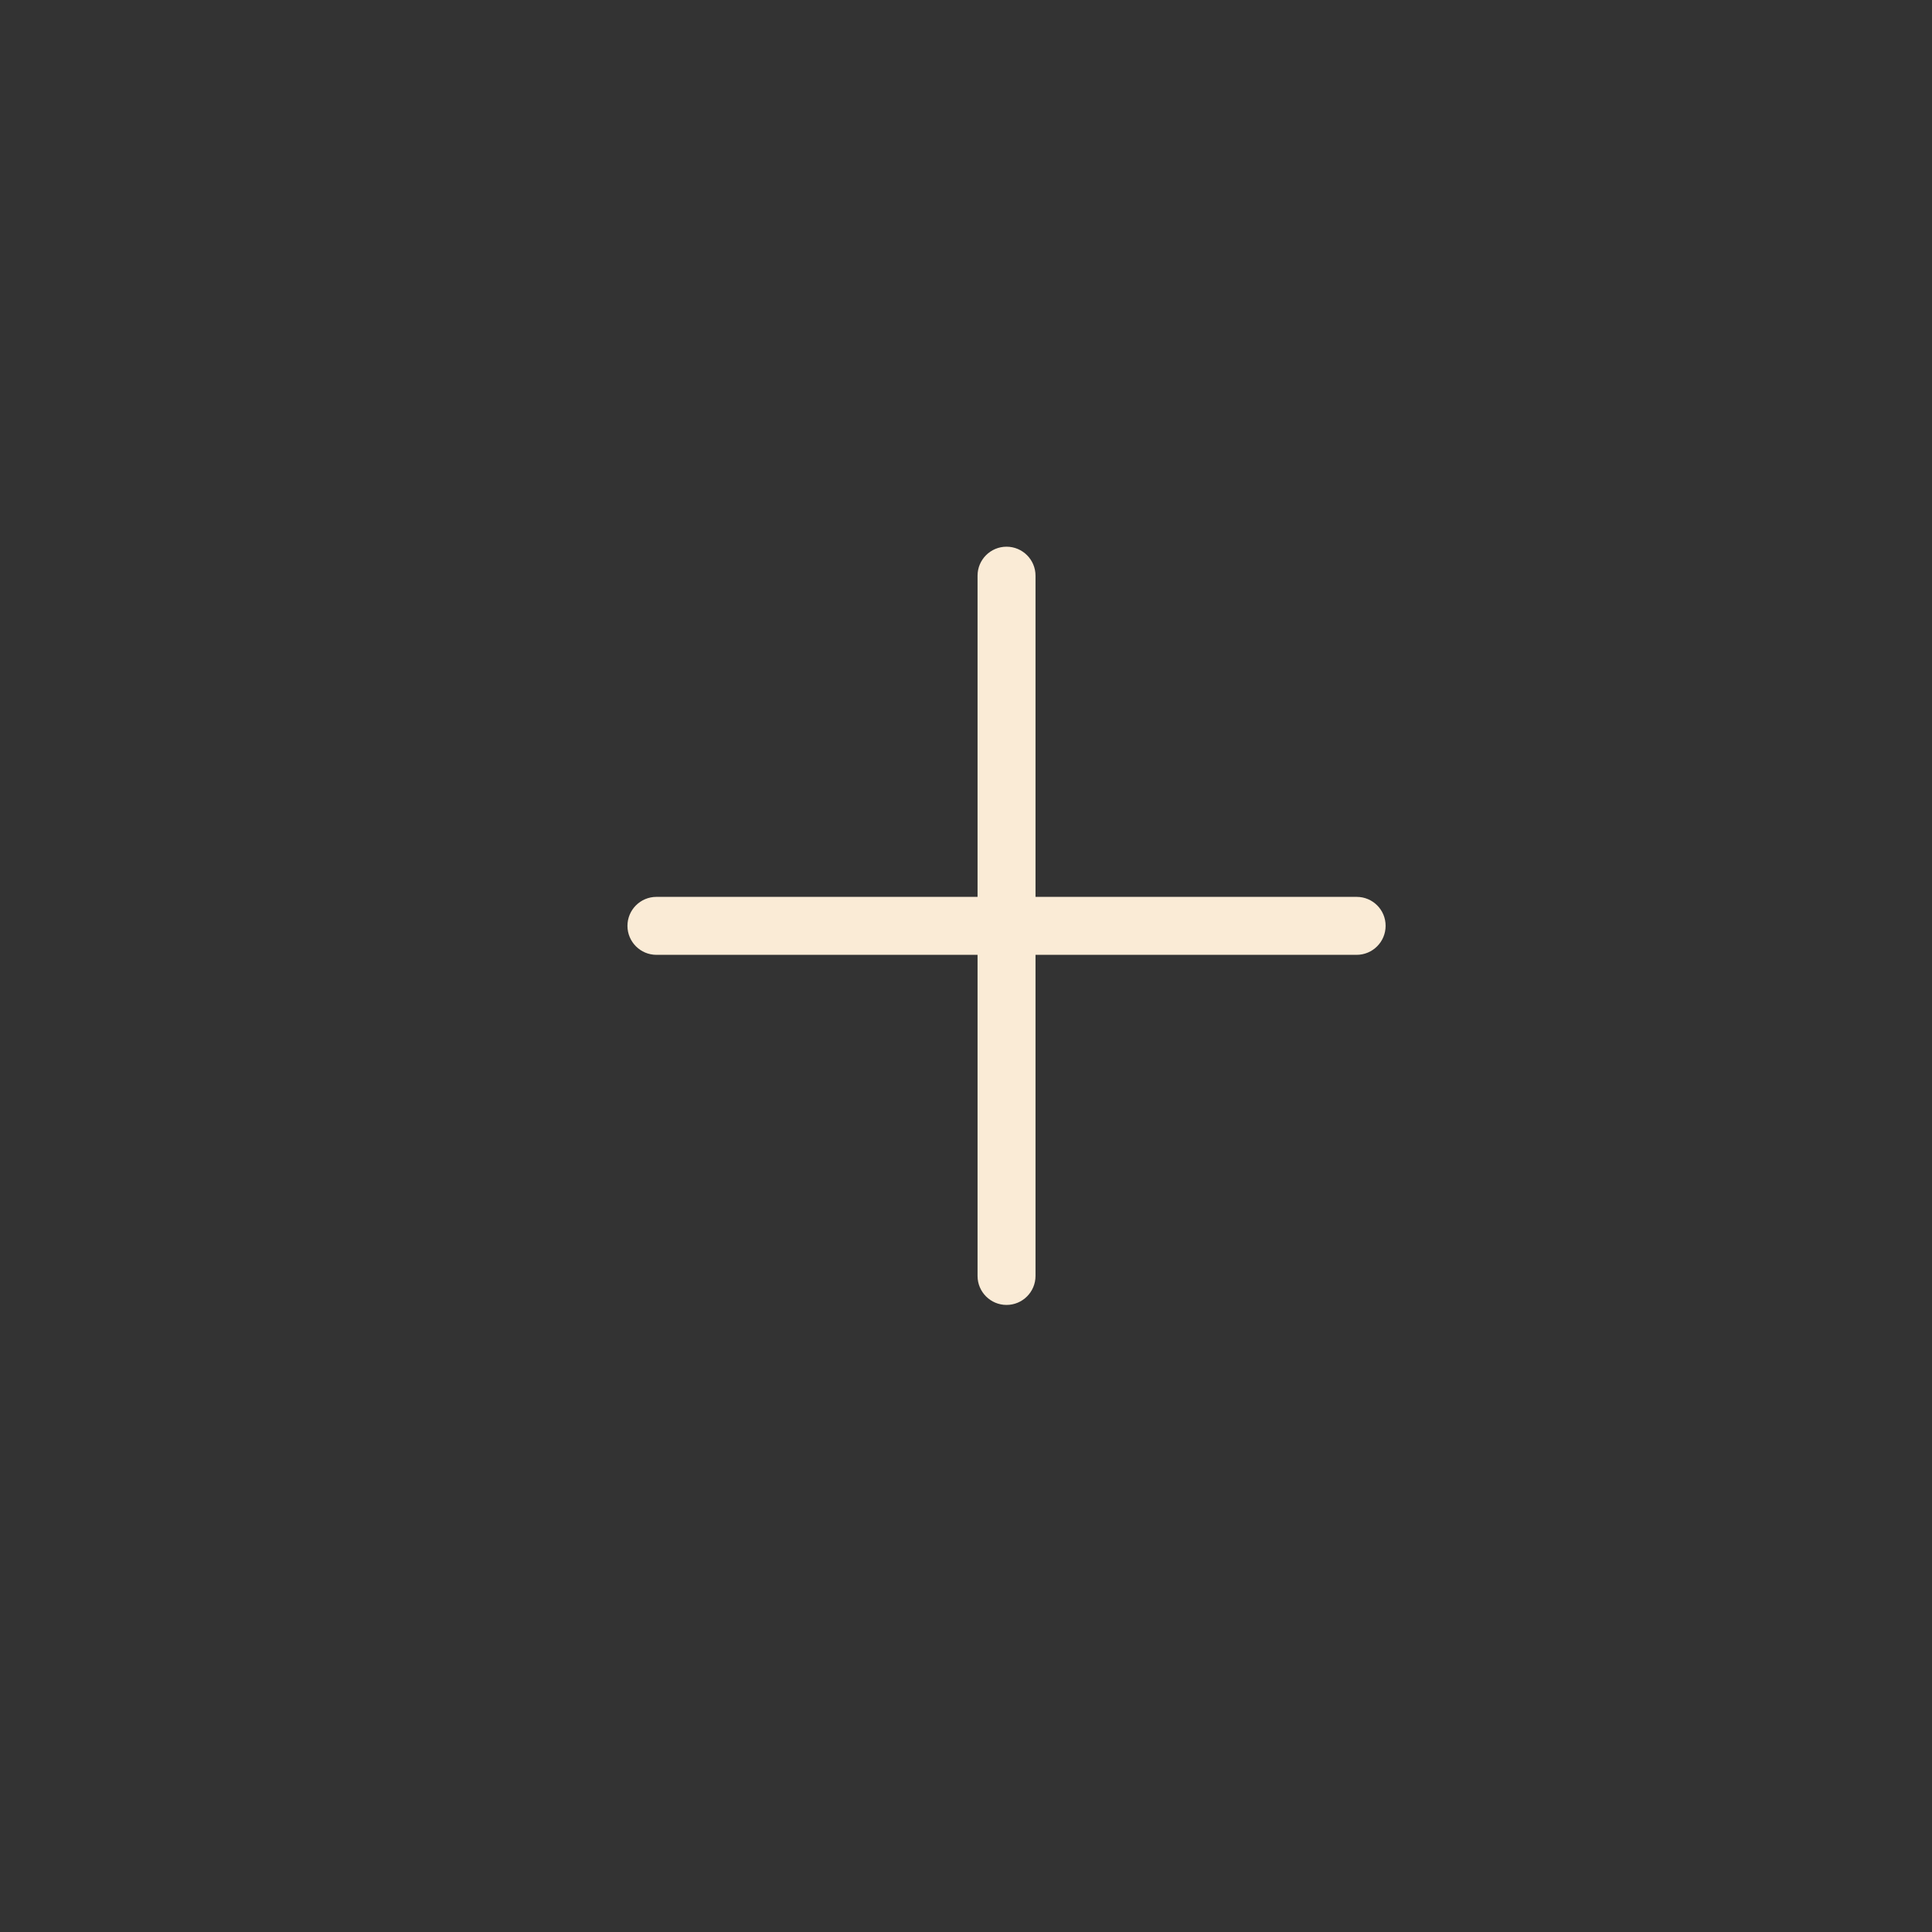 <?xml version="1.0" encoding="UTF-8"?>
<svg width="100pt" height="100pt" version="1.1" viewBox="0 0 100 100" xmlns="http://www.w3.org/2000/svg">
 <rect x="0" y="0" width="100" height="100" fill="#333333" stroke="none"/>
 <path d="m70.223 46.422h-16.625v-16.625c0-0.828-0.672-1.5-1.5-1.5s-1.5 0.672-1.5 1.5v16.625h-16.621c-0.828 0-1.5 0.672-1.5 1.5s0.672 1.5 1.5 1.5h16.621v16.621c0 0.828 0.672 1.5 1.5 1.5s1.5-0.672 1.5-1.5v-16.621h16.621c0.828 0 1.5-0.672 1.5-1.5 0.004-0.828-0.668-1.5-1.496-1.5z" fill="#faebd6"/>
</svg>
